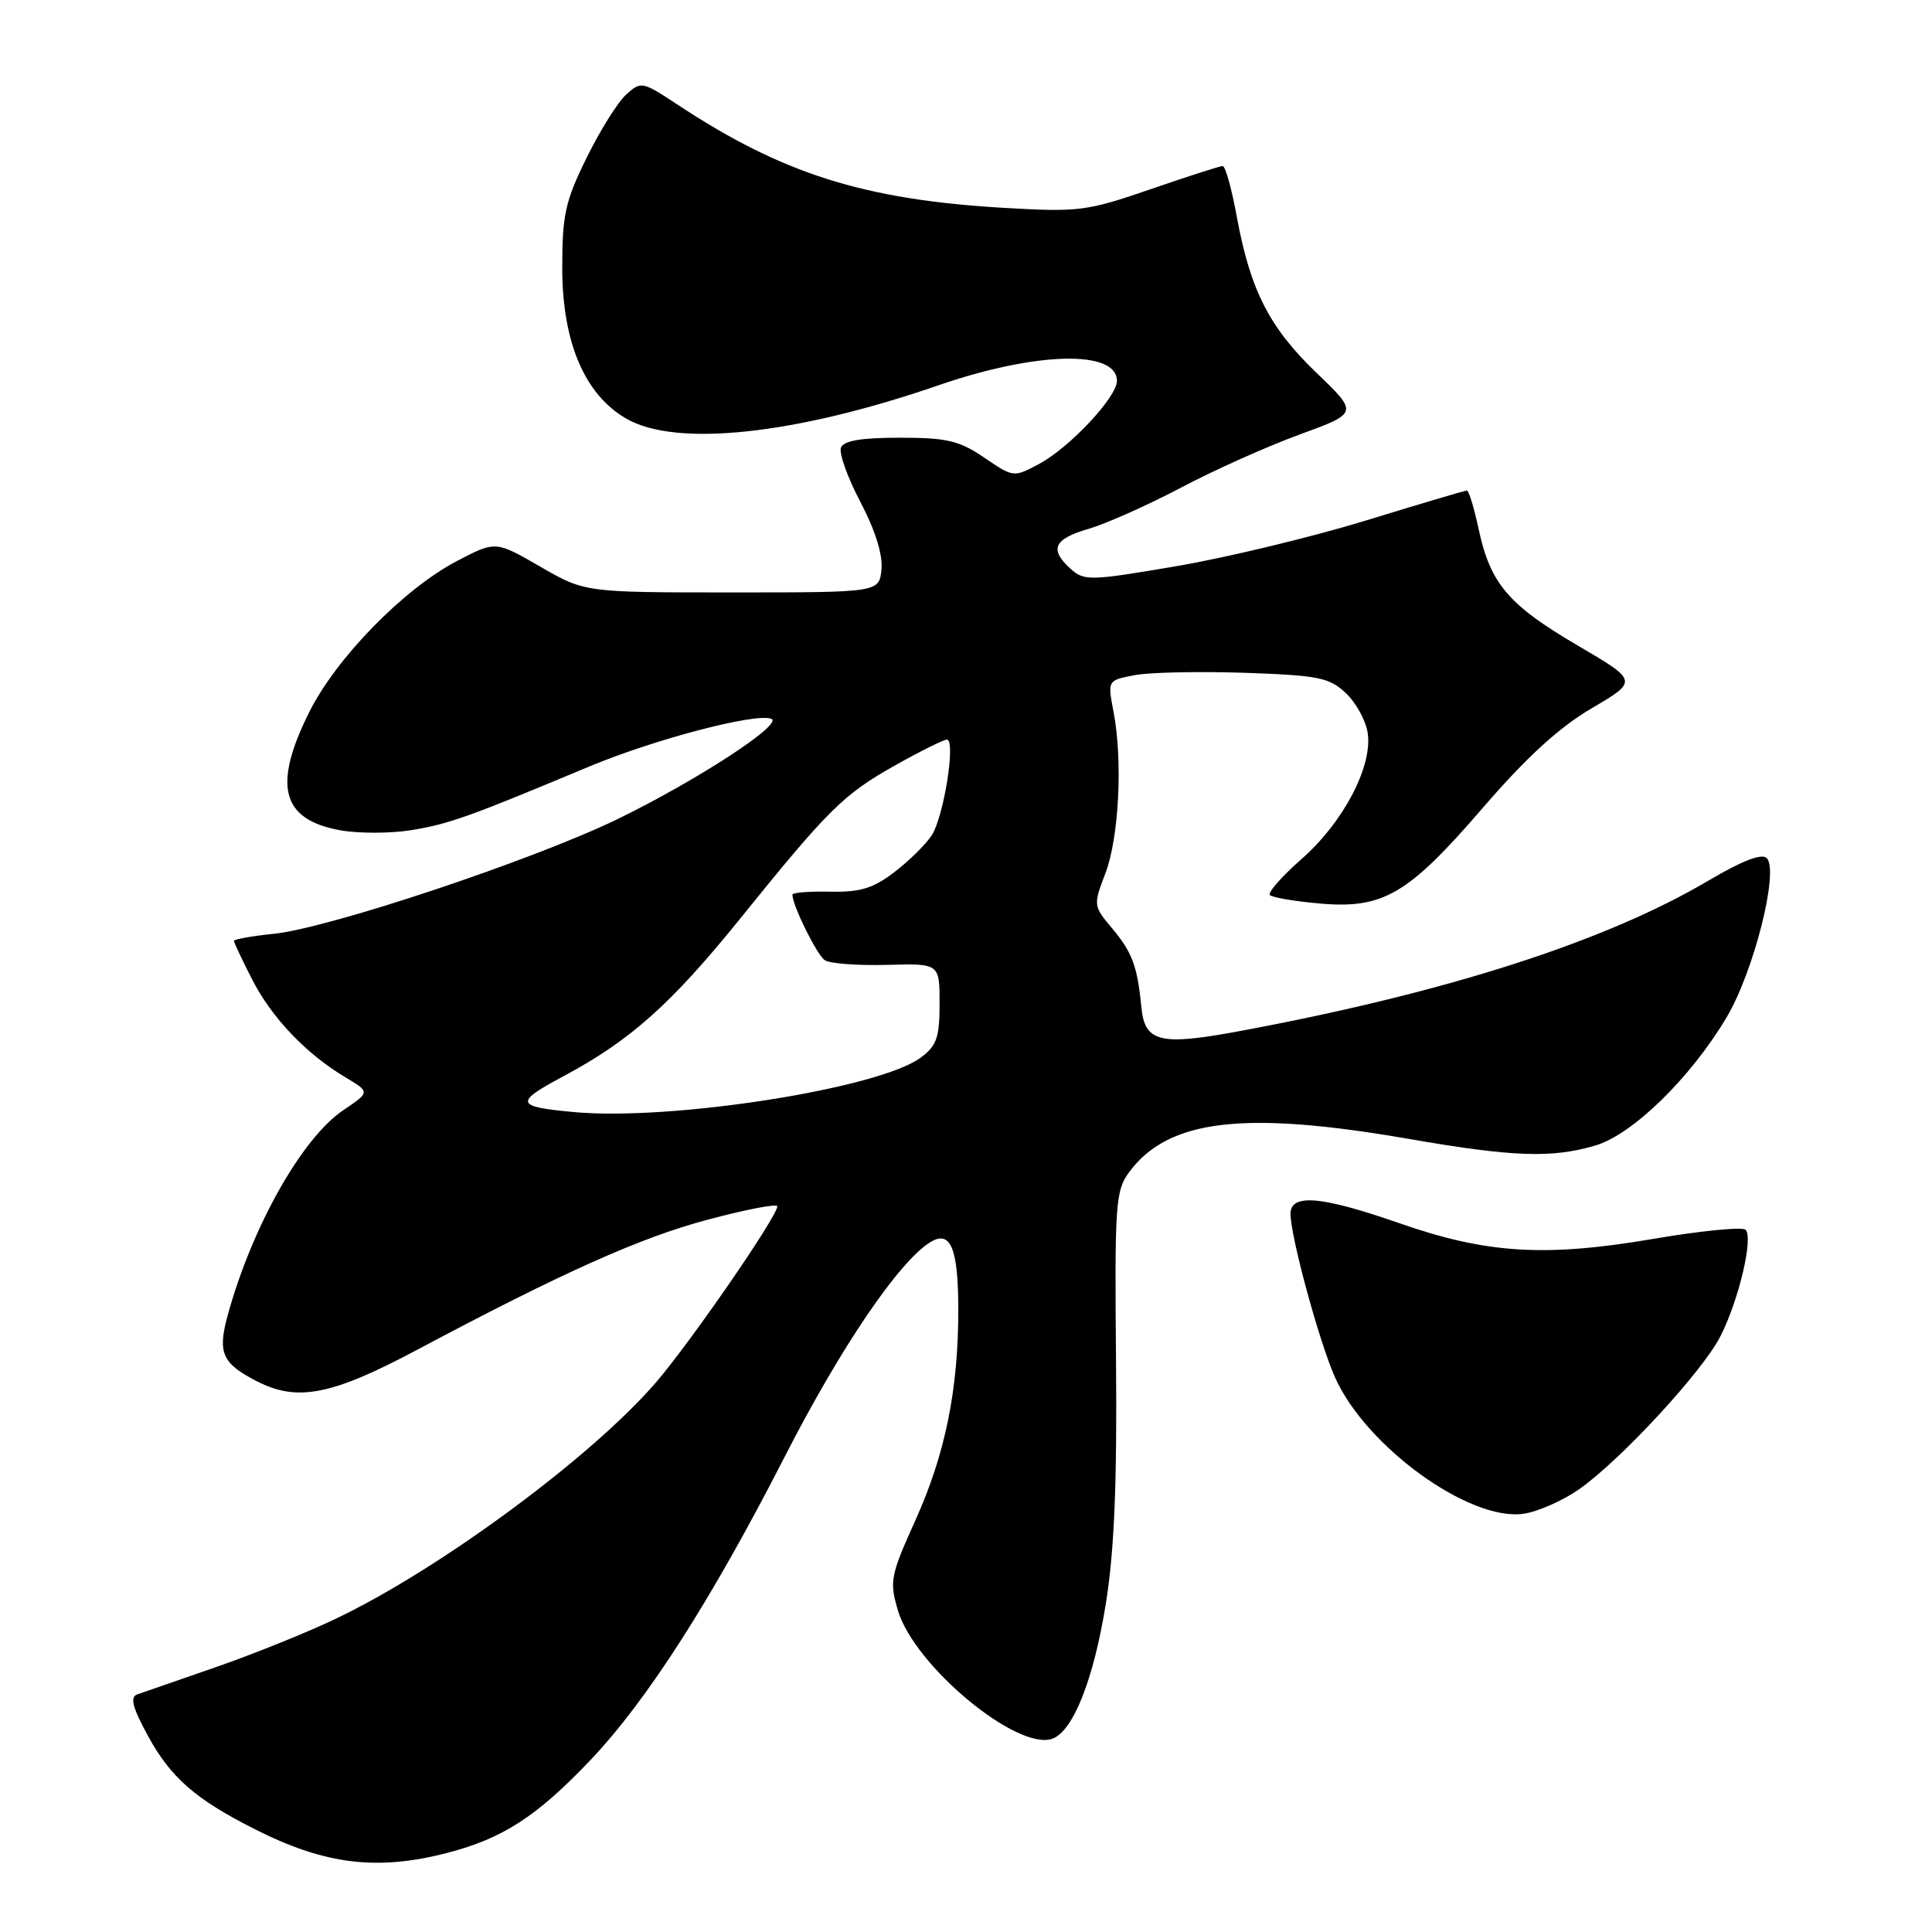 <?xml version="1.0" encoding="UTF-8" standalone="no"?>
<!DOCTYPE svg PUBLIC "-//W3C//DTD SVG 1.1//EN" "http://www.w3.org/Graphics/SVG/1.1/DTD/svg11.dtd" >
<svg xmlns="http://www.w3.org/2000/svg" xmlns:xlink="http://www.w3.org/1999/xlink" version="1.1" viewBox="0 0 256 256">
 <g >
 <path fill="currentColor"
d=" M 59.29 245.51 C 66.65 243.60 71.15 240.67 78.22 233.24 C 85.75 225.31 94.26 212.02 103.99 193.00 C 111.39 178.53 119.13 167.13 123.28 164.59 C 125.96 162.95 126.97 165.38 126.98 173.50 C 126.99 184.12 125.25 192.67 121.32 201.39 C 117.98 208.78 117.84 209.53 118.98 213.39 C 121.15 220.75 134.89 232.13 139.49 230.37 C 142.23 229.31 144.92 222.50 146.53 212.49 C 147.65 205.49 148.02 196.71 147.88 180.38 C 147.69 159.42 147.81 157.73 149.65 155.27 C 154.84 148.31 164.84 147.13 186.61 150.90 C 200.50 153.31 205.60 153.49 211.38 151.79 C 216.31 150.34 224.00 142.84 228.77 134.83 C 232.39 128.75 235.77 115.37 234.10 113.70 C 233.44 113.04 230.80 114.07 226.30 116.73 C 212.73 124.74 191.79 131.48 164.67 136.55 C 153.66 138.62 151.68 138.15 151.23 133.40 C 150.72 128.08 150.02 126.18 147.42 123.08 C 144.86 120.04 144.85 119.97 146.47 115.72 C 148.27 110.99 148.79 100.81 147.55 94.32 C 146.75 90.14 146.75 90.14 150.37 89.46 C 152.37 89.08 158.92 88.95 164.93 89.15 C 174.70 89.49 176.13 89.77 178.33 91.84 C 179.69 93.12 180.99 95.50 181.23 97.14 C 181.88 101.56 178.01 108.94 172.49 113.80 C 169.85 116.12 167.95 118.28 168.27 118.60 C 168.58 118.92 171.50 119.42 174.76 119.71 C 183.25 120.48 186.54 118.57 196.43 107.10 C 202.24 100.37 206.55 96.41 210.89 93.86 C 217.07 90.23 217.07 90.23 209.03 85.52 C 199.87 80.15 197.48 77.34 195.93 70.12 C 195.33 67.30 194.63 65.00 194.37 65.00 C 194.11 65.00 188.08 66.79 180.96 68.98 C 173.84 71.16 162.55 73.88 155.88 75.02 C 144.46 76.97 143.65 76.99 141.88 75.39 C 139.00 72.79 139.60 71.43 144.25 70.07 C 146.59 69.39 152.10 66.93 156.50 64.61 C 160.90 62.28 167.99 59.11 172.25 57.56 C 179.99 54.73 179.99 54.73 174.46 49.42 C 168.20 43.41 165.68 38.48 163.89 28.75 C 163.21 25.04 162.37 22.00 162.01 22.00 C 161.66 22.00 157.35 23.38 152.44 25.08 C 143.97 27.99 142.95 28.12 132.98 27.54 C 114.46 26.45 103.67 23.04 89.74 13.84 C 85.11 10.78 84.93 10.75 82.97 12.53 C 81.86 13.53 79.50 17.30 77.73 20.91 C 74.90 26.64 74.50 28.46 74.50 35.48 C 74.50 45.33 77.46 52.29 83.00 55.48 C 89.61 59.29 105.39 57.60 124.39 51.04 C 137.31 46.59 148.00 46.33 148.00 50.47 C 148.00 52.61 141.76 59.28 137.71 61.46 C 134.32 63.28 134.30 63.28 130.42 60.64 C 127.10 58.38 125.48 58.00 119.24 58.00 C 114.10 58.00 111.79 58.39 111.43 59.32 C 111.15 60.05 112.31 63.29 114.01 66.52 C 115.97 70.25 116.99 73.50 116.80 75.44 C 116.50 78.50 116.50 78.50 97.00 78.50 C 77.50 78.50 77.50 78.50 71.58 75.08 C 65.66 71.66 65.66 71.66 60.53 74.35 C 53.50 78.03 44.57 87.16 40.98 94.35 C 36.12 104.09 37.28 108.59 45.05 110.01 C 47.48 110.45 51.73 110.45 54.49 110.00 C 59.50 109.18 62.04 108.28 78.00 101.60 C 86.66 97.98 99.94 94.48 102.18 95.23 C 103.98 95.83 92.50 103.33 81.84 108.53 C 70.75 113.92 43.64 122.98 36.29 123.73 C 33.38 124.03 31.00 124.46 31.00 124.67 C 31.00 124.89 32.08 127.19 33.41 129.78 C 36.01 134.87 40.56 139.64 45.77 142.75 C 49.05 144.71 49.05 144.71 45.49 147.10 C 40.00 150.81 33.38 162.56 30.16 174.32 C 28.81 179.29 29.43 180.67 34.11 183.06 C 39.43 185.77 44.01 184.86 55.32 178.83 C 74.45 168.65 84.79 164.01 93.75 161.62 C 98.84 160.26 103.00 159.46 103.00 159.84 C 103.00 161.18 91.47 177.90 86.89 183.21 C 78.34 193.11 58.27 207.92 44.50 214.49 C 40.65 216.33 33.45 219.23 28.50 220.94 C 23.55 222.65 18.91 224.26 18.18 224.52 C 17.20 224.87 17.55 226.24 19.60 230.00 C 22.61 235.53 25.87 238.39 33.75 242.37 C 43.04 247.08 50.00 247.93 59.29 245.51 Z  M 209.16 197.39 C 214.60 193.62 225.56 181.78 227.95 177.09 C 230.40 172.30 232.37 163.95 231.29 162.95 C 230.86 162.54 225.32 163.09 219.00 164.17 C 204.68 166.60 196.98 166.12 185.36 162.06 C 175.06 158.47 171.00 158.13 171.00 160.84 C 171.00 163.83 174.77 177.70 176.88 182.47 C 180.94 191.65 194.73 201.63 201.89 200.58 C 203.75 200.31 207.02 198.87 209.16 197.39 Z  M 76.00 147.35 C 68.28 146.64 68.12 146.10 74.62 142.63 C 83.53 137.87 88.92 133.06 98.12 121.67 C 109.81 107.19 111.77 105.26 118.60 101.42 C 121.95 99.54 125.04 98.00 125.47 98.00 C 126.68 98.00 125.06 108.23 123.46 110.68 C 122.68 111.88 120.45 114.08 118.51 115.56 C 115.68 117.72 113.96 118.24 109.98 118.15 C 107.24 118.09 105.00 118.27 105.00 118.55 C 105.00 119.98 108.24 126.53 109.29 127.23 C 109.95 127.68 113.65 127.95 117.50 127.85 C 124.50 127.66 124.50 127.66 124.50 132.97 C 124.50 137.48 124.12 138.57 122.00 140.14 C 116.48 144.24 88.95 148.56 76.00 147.35 Z "/>
</g>
</svg>